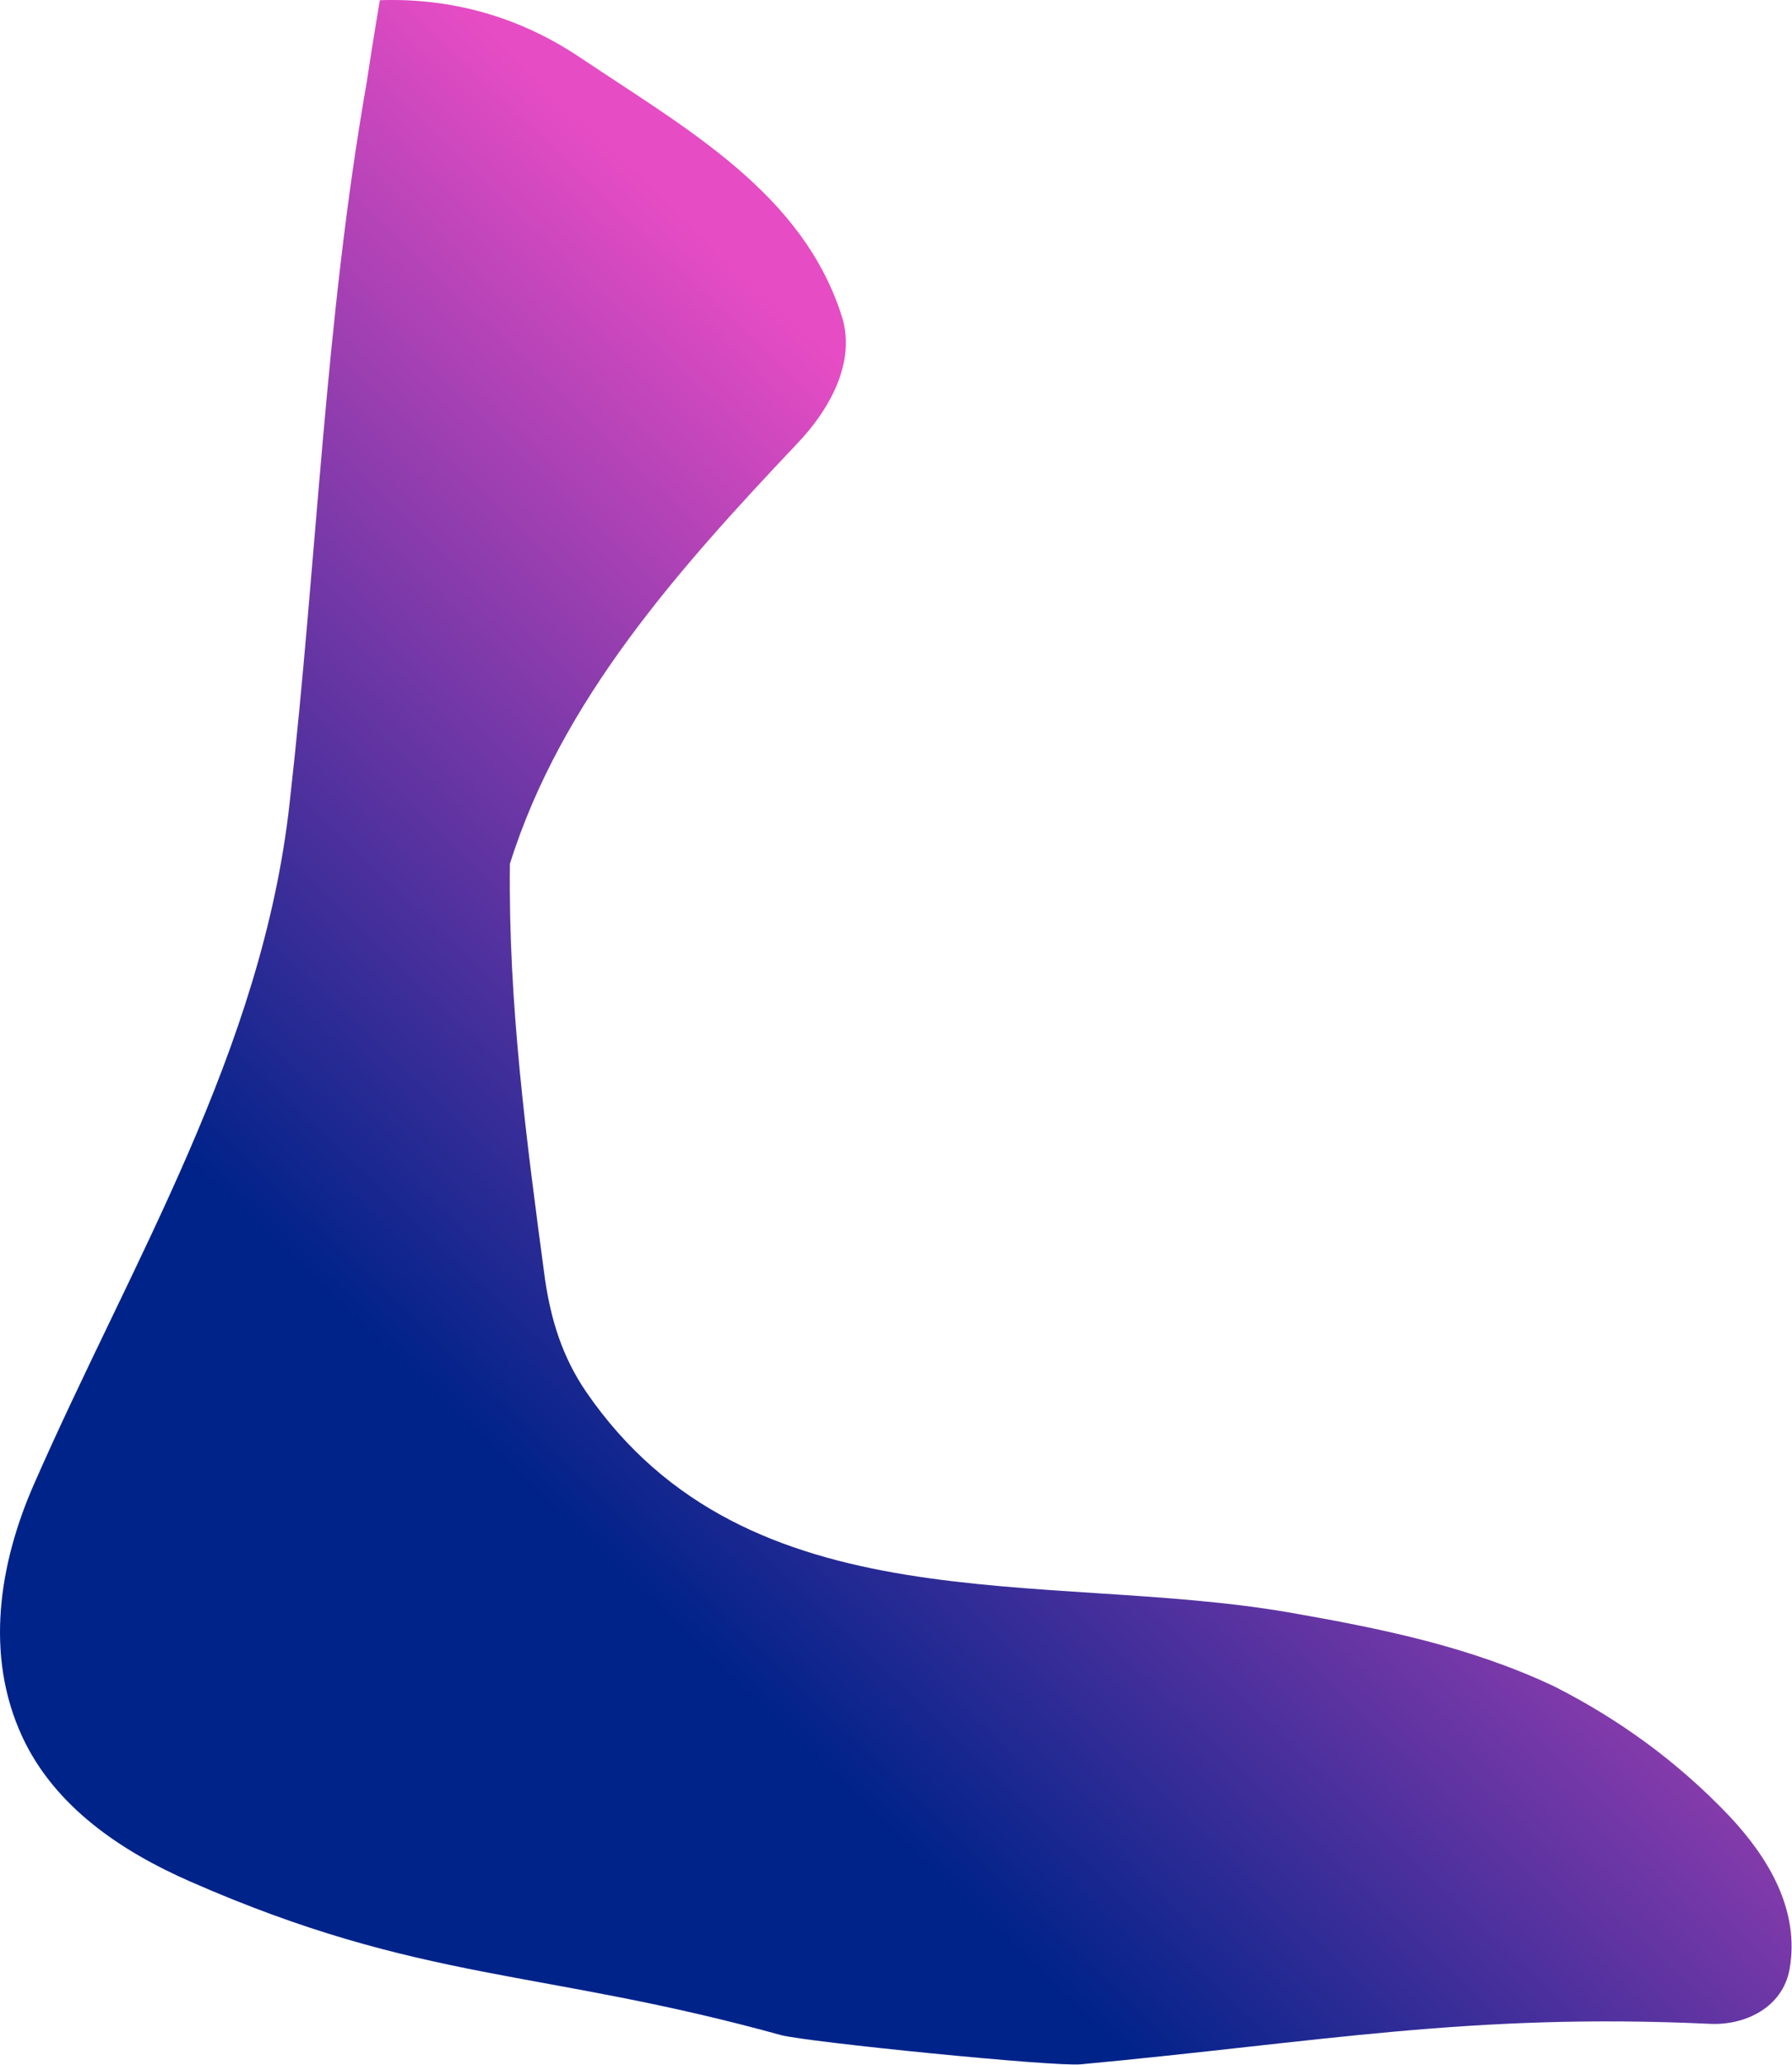 <svg width="1492" height="1718" viewBox="0 0 1492 1718" fill="none" xmlns="http://www.w3.org/2000/svg">
<path d="M316.277 0.173C374.596 -1.81 430.973 13.171 482.355 47.414C571.56 107.34 669.329 160.844 701.443 265C712.147 302.096 690.738 340.62 664.334 368.442C565.138 473.311 467.369 582.46 424.55 718.719C423.123 834.288 438.11 947.718 453.81 1064.71C458.805 1098.24 468.083 1128.92 488.064 1158.17C622.942 1354.35 869.148 1306.56 1072.54 1341.51C1150.32 1355.07 1223.83 1370.05 1294.04 1403.18C1346.93 1430.02 1395.99 1464.93 1440.06 1511.3C1472.17 1545.54 1498.58 1589.06 1490.02 1638.28C1484.31 1670.39 1452.91 1685.37 1423.65 1683.94C1224.54 1674.67 1098.9 1699.08 899.799 1717.63C877.676 1719.77 671.734 1699.04 650.325 1693.33C449.078 1637.68 351.759 1650.41 158.363 1565.52C101.272 1540.55 45.608 1503.45 18.489 1444.95C-12.911 1377.18 -0.779 1300.85 28.48 1234.5C109.835 1049.02 218.308 874.952 241.145 668.068C263.981 466.177 270.404 267.853 305.123 69.594C312.009 24.636 316.277 0.173 316.277 0.173Z" fill="url(#paint0_linear_1593_984)"/>
<defs>
<linearGradient id="paint0_linear_1593_984" x1="947.156" y1="1718.08" x2="1535.16" y2="1102.08" gradientUnits="userSpaceOnUse">
<stop stop-color="#00238A"/>
<stop offset="1" stop-color="#E64CC4"/>
</linearGradient>
</defs>
</svg>
